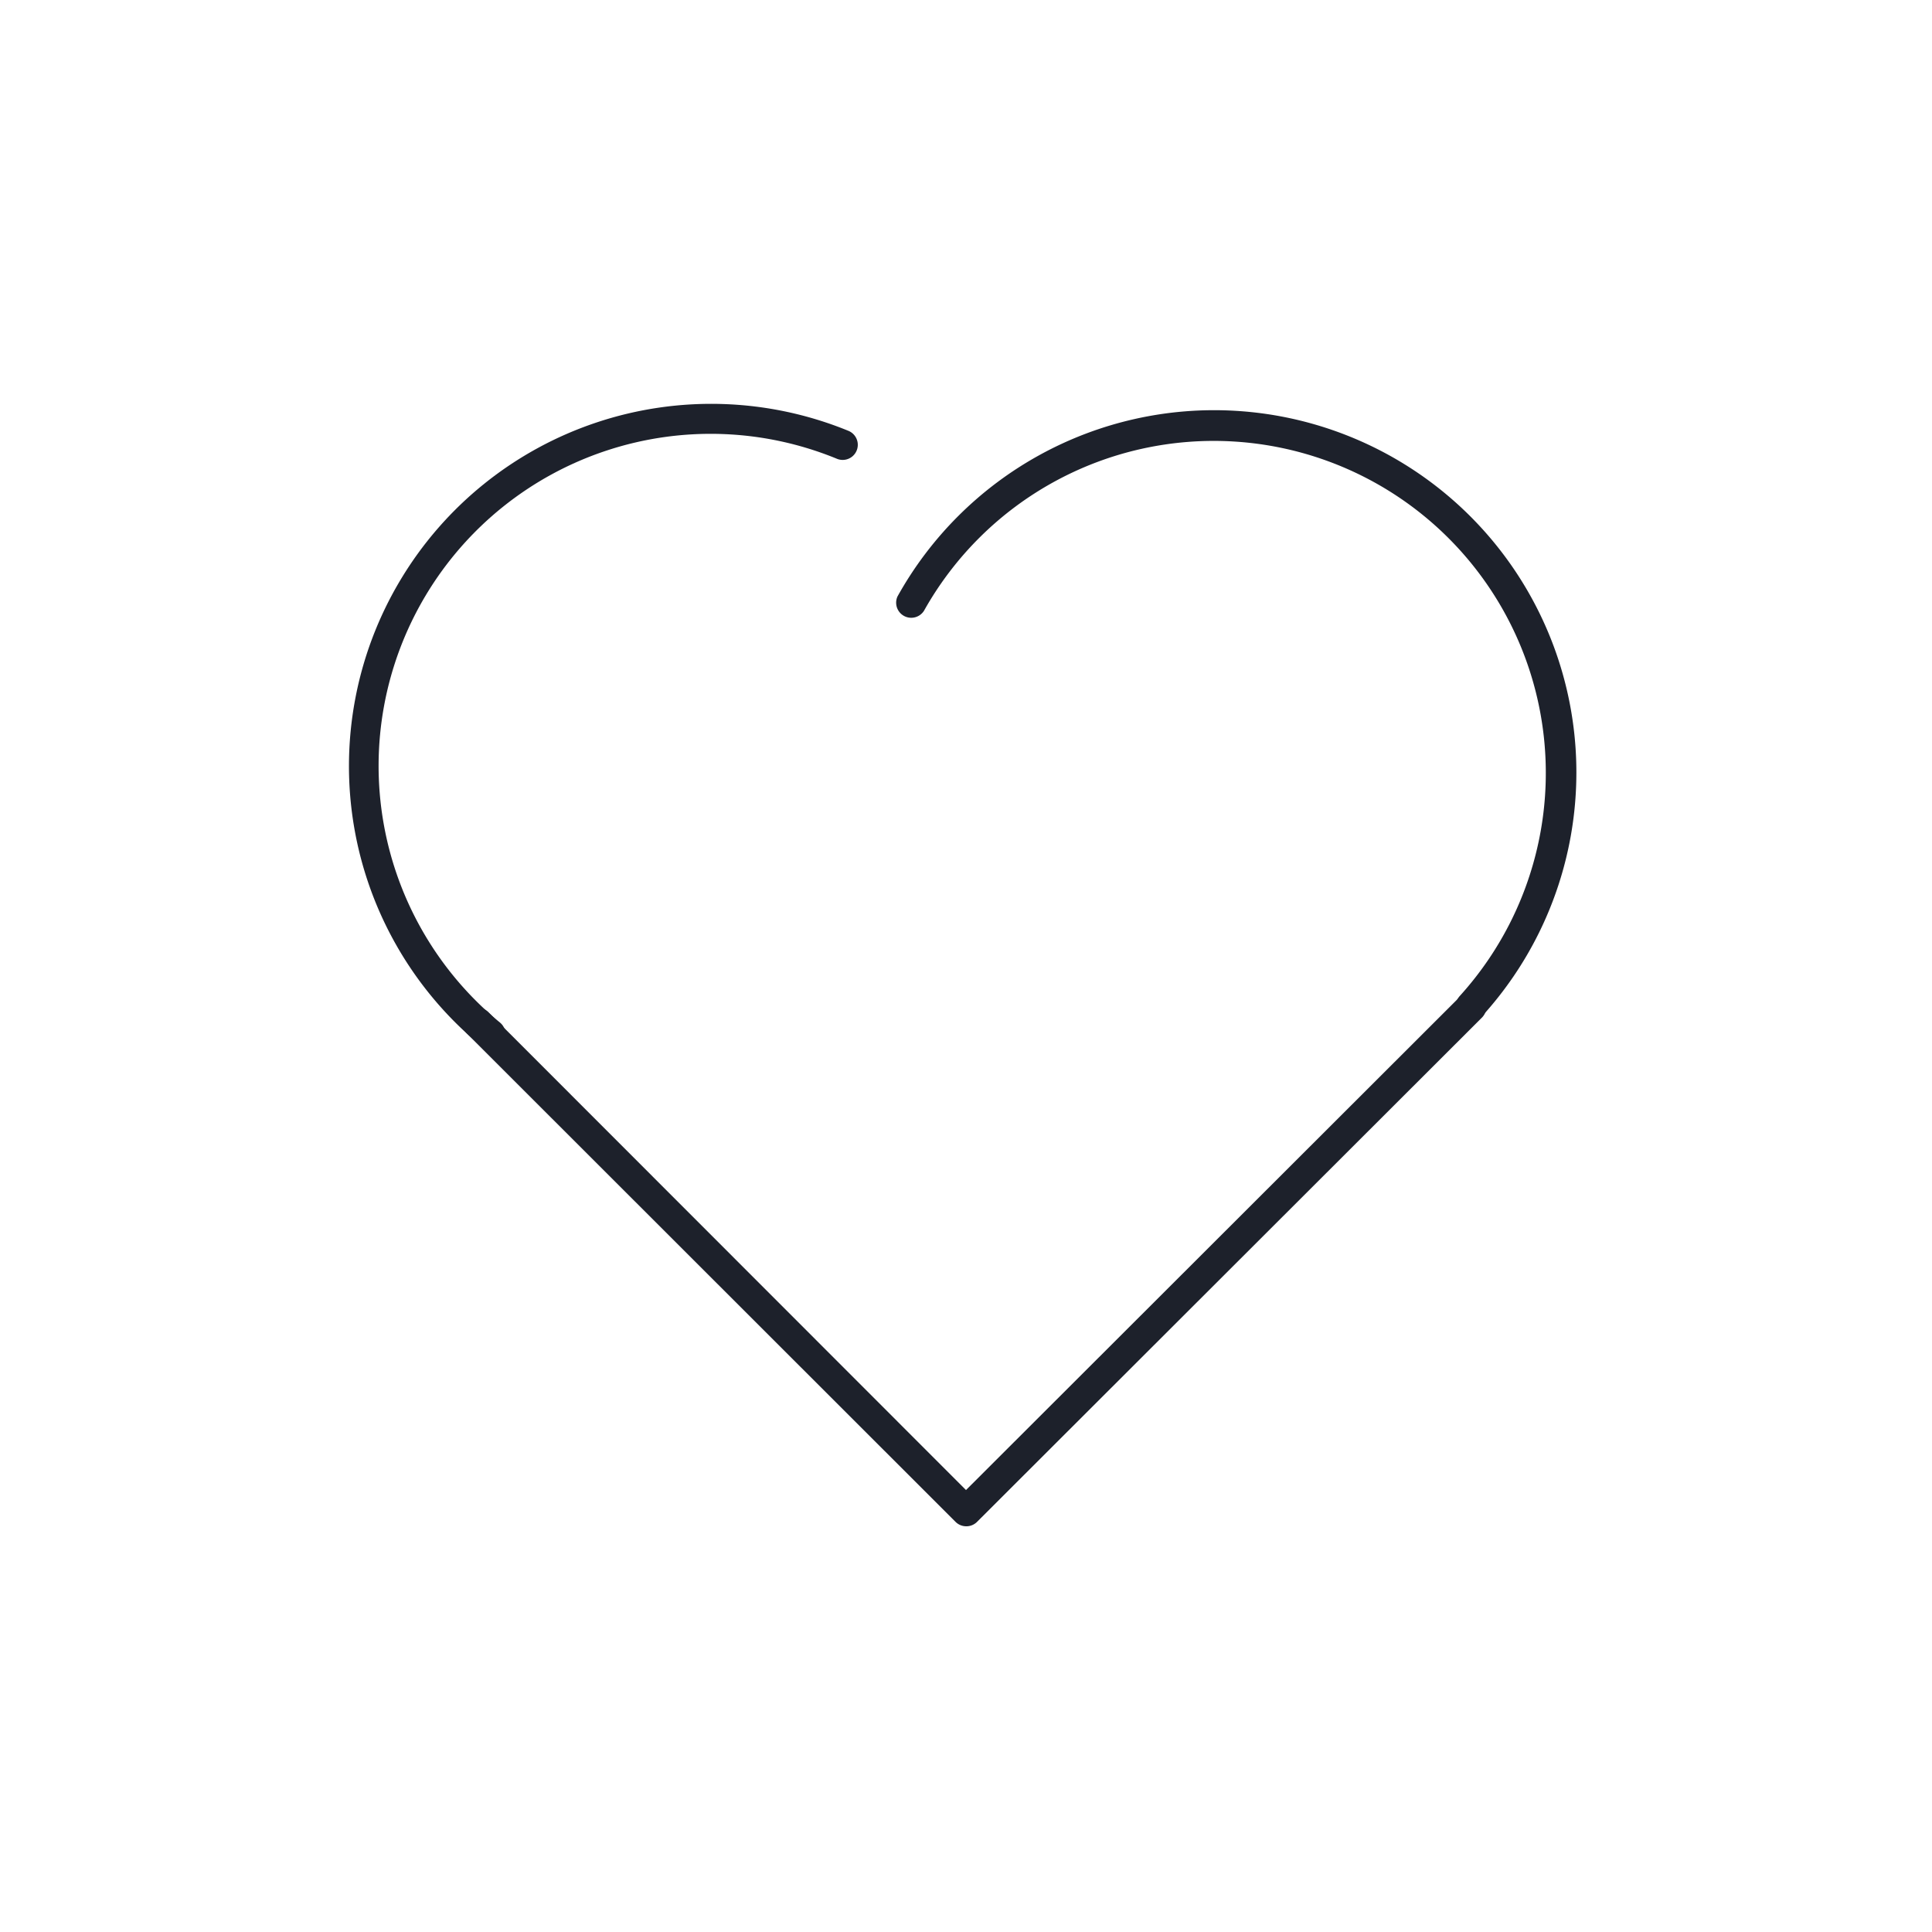 <svg id="Calque_1" data-name="Calque 1" xmlns="http://www.w3.org/2000/svg" viewBox="0 0 64 64"><title>heart</title><path d="M16.25,34.76a.5.5,0,0,1-.32-.12A12,12,0,0,1,28.1,14.27a.5.5,0,1,1-.37.93A11,11,0,0,0,16.57,33.88a.5.5,0,0,1-.32.88Z" style="fill:#1d212b"/><path d="M48.73,33.83a.5.5,0,0,1-.37-.84A11,11,0,1,0,30.61,20.23a.5.5,0,0,1-.88-.47A12,12,0,1,1,49.09,33.67.5.5,0,0,1,48.73,33.83Z" style="fill:#1d212b"/><path d="M32,50.56a.5.5,0,0,1-.35-.15L15.47,34.24a.5.5,0,0,1,.71-.71L32,49.36,48.38,33a.5.5,0,0,1,.71.71L32.36,50.42A.5.5,0,0,1,32,50.56Z" style="fill:#1d212b"/></svg>